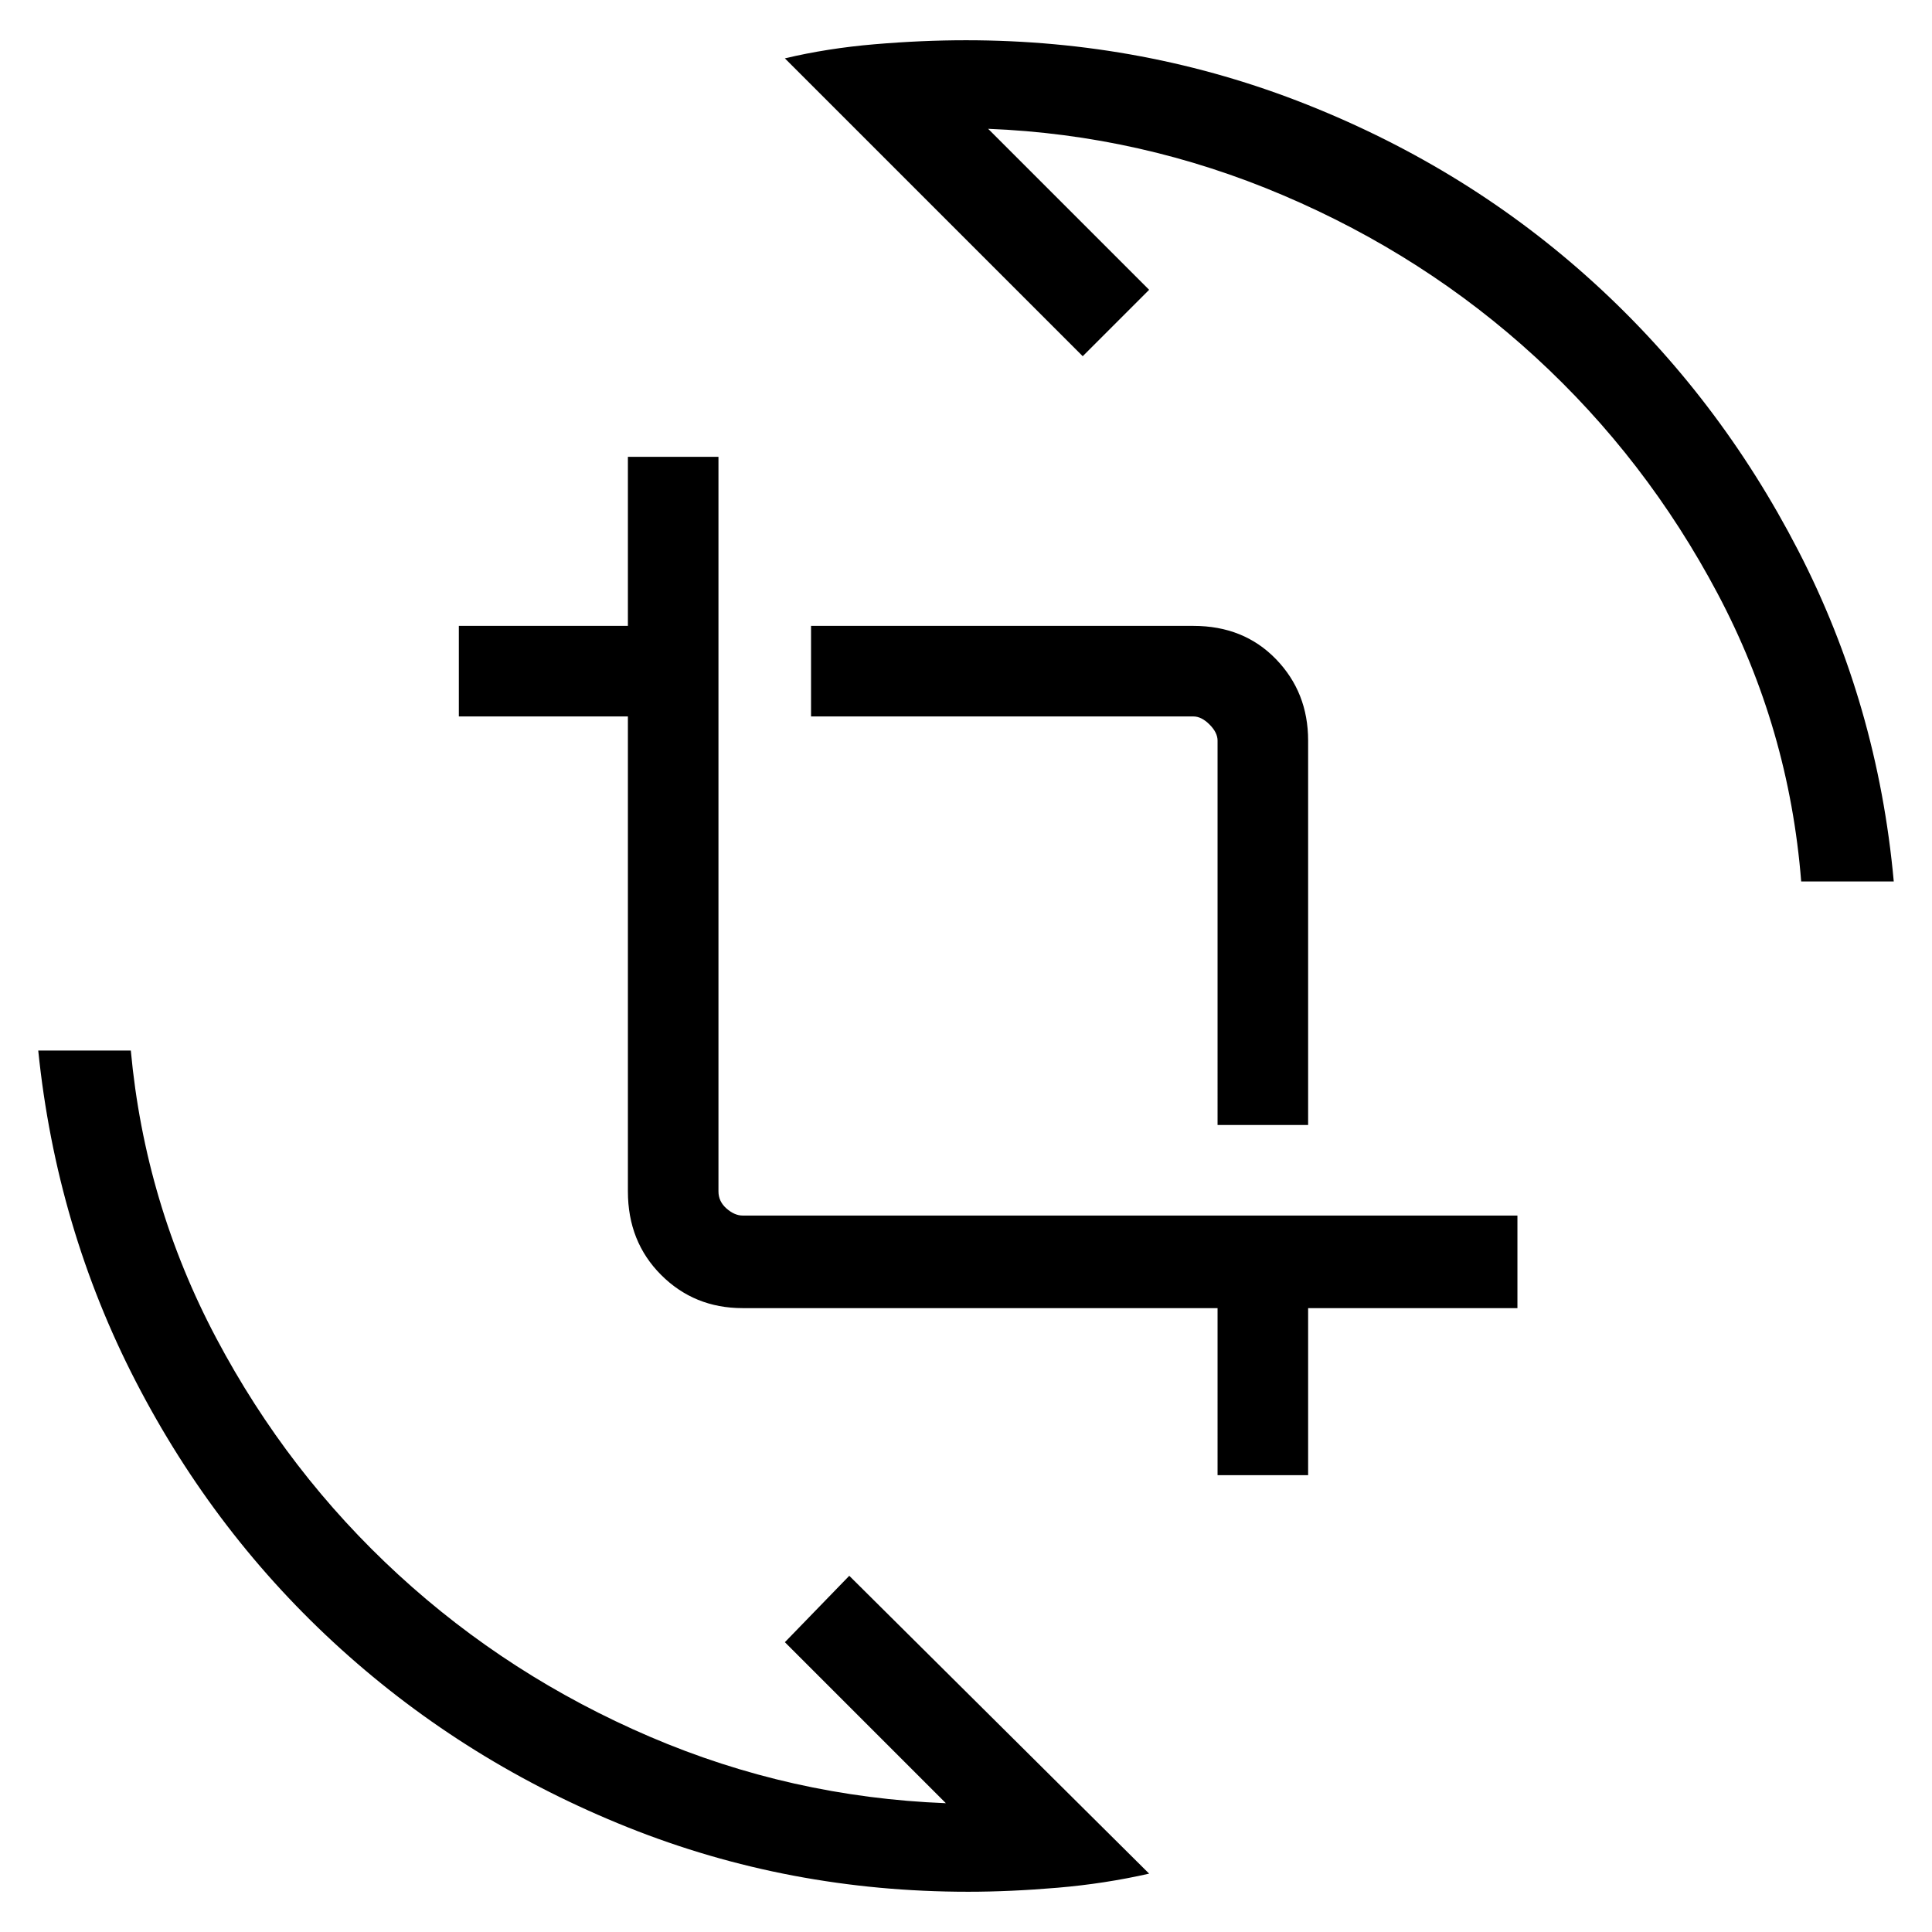 <svg xmlns="http://www.w3.org/2000/svg" width="48" height="48"><path d="M24.05 47q-4.45 0-8.45-1.6-4-1.6-7.125-4.425-3.125-2.825-5.1-6.65Q1.4 30.5.95 26.1h2.3q.35 3.8 2.125 7.15Q7.15 36.6 9.9 39.125q2.75 2.525 6.25 4.025 3.5 1.5 7.35 1.65l-4-4 1.6-1.65 7.45 7.4q-1.1.25-2.275.35-1.175.1-2.225.1zm6.2-10.35V32.5h-11.8q-1.2 0-2.025-.825T15.6 29.6V17.8h-4.2v-2.25h4.2v-4.2h2.25V29.6q0 .25.2.425t.4.175H37.7v2.3h-5.2v4.15zm0-8.7V18.4q0-.2-.2-.4t-.4-.2h-9.5v-2.25h9.5q1.25 0 2.05.825.8.825.8 2.025v9.55zm14.5-6.05q-.3-3.8-2.075-7.15Q40.9 11.4 38.15 8.875 35.4 6.35 31.875 4.85 28.35 3.35 24.55 3.2l4 4-1.65 1.65-7.4-7.4q1.05-.25 2.225-.35Q22.9 1 24 1q4.45 0 8.475 1.6Q36.5 4.2 39.6 7.025q3.1 2.825 5.075 6.65T47.05 21.9z"/></svg>